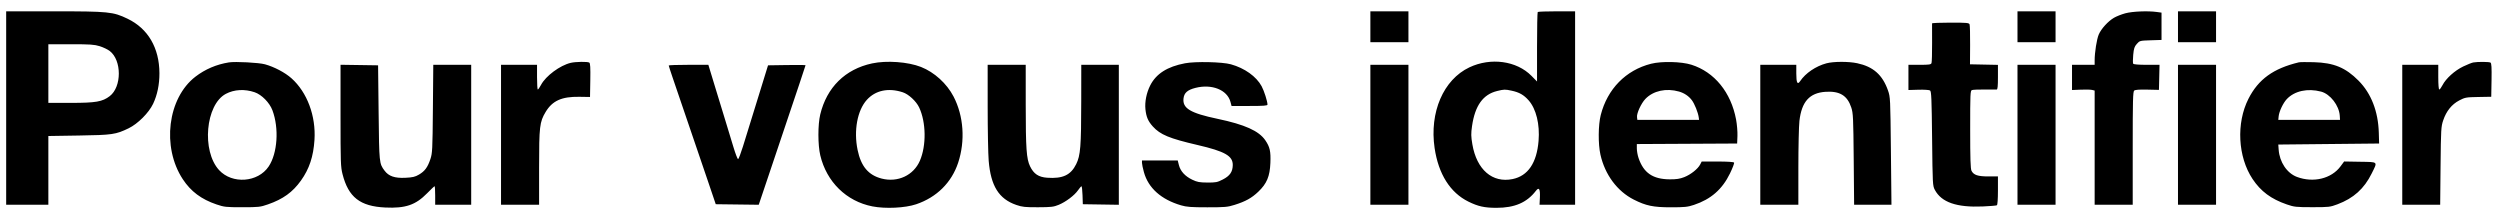 <svg id="svg" version="1.1" width="2430" height="216" viewBox="0 0 2430 216" xmlns="http://www.w3.org/2000/svg"><path d="M6.000 105.000 L 6.000 199.000 26.500 199.000 L 47.000 199.000 47.000 165.599 L 47.000 132.198 76.750 131.729 C 109.305 131.215,112.449 130.757,125.000 124.707 C 133.928 120.403,144.642 109.694,148.827 100.890 C 152.883 92.357,155.009 82.068,154.965 71.185 C 154.865 46.532,143.900 27.780,123.985 18.205 C 109.891 11.429,105.626 11.000,52.390 11.000 L 6.000 11.000 6.000 105.000 M1332.000 26.000 L 1332.000 41.000 1350.500 41.000 L 1369.000 41.000 1369.000 26.000 L 1369.000 11.000 1350.500 11.000 L 1332.000 11.000 1332.000 26.000 M1494.667 11.667 C 1494.300 12.033,1494.000 27.383,1494.000 45.777 L 1494.000 79.220 1488.599 73.732 C 1474.184 59.085,1448.990 55.638,1428.234 65.473 C 1402.995 77.434,1389.327 109.130,1394.432 143.863 C 1398.155 169.188,1409.579 187.275,1427.379 196.022 C 1436.768 200.635,1442.978 202.000,1454.587 202.000 C 1472.253 202.000,1484.104 196.900,1492.843 185.539 C 1495.976 181.465,1497.179 183.526,1496.759 192.250 L 1496.435 199.000 1513.717 199.000 L 1531.000 199.000 1531.000 105.000 L 1531.000 11.000 1513.167 11.000 C 1503.358 11.000,1495.033 11.300,1494.667 11.667 M1961.000 26.000 L 1961.000 41.000 1979.500 41.000 L 1998.000 41.000 1998.000 26.000 L 1998.000 11.000 1979.500 11.000 L 1961.000 11.000 1961.000 26.000 M2065.825 12.921 C 2062.154 13.912,2057.178 15.878,2054.767 17.290 C 2049.006 20.667,2042.378 27.953,2039.981 33.545 C 2038.030 38.096,2036.000 50.936,2036.000 58.724 L 2036.000 63.000 2025.000 63.000 L 2014.000 63.000 2014.000 75.250 L 2014.000 87.500 2022.520 87.147 C 2027.206 86.952,2032.156 87.073,2033.520 87.416 L 2036.000 88.038 2036.000 143.519 L 2036.000 199.000 2054.500 199.000 L 2073.000 199.000 2073.000 144.122 C 2073.000 97.478,2073.217 89.065,2074.446 88.045 C 2075.427 87.230,2079.522 86.929,2087.196 87.108 L 2098.500 87.370 2098.781 75.185 L 2099.062 63.000 2086.590 63.000 C 2078.723 63.000,2073.871 62.600,2073.449 61.918 C 2073.081 61.323,2073.097 57.458,2073.484 53.329 C 2074.071 47.065,2074.655 45.298,2077.010 42.661 C 2079.794 39.543,2079.976 39.495,2090.416 39.159 L 2101.000 38.818 2101.000 25.545 L 2101.000 12.272 2096.360 11.636 C 2087.602 10.435,2072.716 11.062,2065.825 12.921 M2117.000 26.000 L 2117.000 41.000 2135.500 41.000 L 2154.000 41.000 2154.000 26.000 L 2154.000 11.000 2135.500 11.000 L 2117.000 11.000 2117.000 26.000 M1877.959 22.750 C 1877.937 23.163,1877.954 31.631,1877.997 41.570 C 1878.040 51.508,1877.785 60.396,1877.431 61.320 C 1876.882 62.751,1875.173 63.000,1865.893 63.000 L 1855.000 63.000 1854.999 75.250 L 1854.998 87.500 1864.749 87.216 C 1870.112 87.059,1875.175 87.380,1876.000 87.928 C 1877.285 88.782,1877.572 95.503,1878.000 134.713 C 1878.488 179.433,1878.551 180.595,1880.691 184.595 C 1887.153 196.670,1901.847 201.750,1927.226 200.683 C 1934.225 200.389,1940.413 199.863,1940.976 199.515 C 1941.594 199.133,1942.000 193.450,1942.000 185.177 L 1942.000 171.473 1932.750 171.486 C 1922.488 171.501,1918.385 170.133,1916.294 166.000 C 1915.342 164.118,1915.026 154.193,1915.015 125.857 C 1915.001 91.220,1915.137 88.161,1916.714 87.556 C 1917.657 87.194,1923.170 86.948,1928.964 87.008 C 1934.759 87.068,1940.063 87.091,1940.750 87.058 C 1941.677 87.015,1942.000 83.908,1942.000 75.028 L 1942.000 63.056 1928.414 62.778 L 1914.828 62.500 1914.952 43.930 C 1915.020 33.717,1914.785 24.604,1914.431 23.680 C 1913.860 22.193,1911.729 22.000,1895.893 22.000 C 1886.052 22.000,1877.982 22.337,1877.959 22.750 M96.942 44.905 C 100.307 45.952,104.677 48.042,106.651 49.548 C 118.444 58.542,118.444 84.458,106.651 93.452 C 99.508 98.901,93.172 100.000,68.911 100.000 L 47.000 100.000 47.000 71.500 L 47.000 43.000 68.911 43.000 C 87.648 43.000,91.708 43.276,96.942 44.905 M222.500 60.653 C 210.444 62.566,199.391 67.284,189.938 74.551 C 162.914 95.328,157.060 142.879,177.671 174.191 C 185.502 186.088,195.726 193.728,210.500 198.724 C 217.956 201.245,219.657 201.429,235.500 201.427 C 251.513 201.424,252.965 201.262,260.500 198.638 C 275.143 193.540,284.470 186.806,292.529 175.512 C 300.643 164.141,304.633 152.145,305.673 136.000 C 307.171 112.731,298.569 89.689,283.305 76.084 C 277.046 70.505,266.548 64.975,257.500 62.490 C 251.559 60.858,228.753 59.661,222.500 60.653 M554.754 61.084 C 544.358 63.535,530.508 73.796,525.918 82.448 C 524.590 84.952,523.165 87.000,522.752 87.000 C 522.338 87.000,522.000 81.600,522.000 75.000 L 522.000 63.000 504.500 63.000 L 487.000 63.000 487.000 131.000 L 487.000 199.000 505.500 199.000 L 524.000 199.000 524.000 162.956 C 524.000 122.915,524.513 118.552,530.371 108.795 C 536.893 97.929,546.004 93.824,563.000 94.093 L 573.500 94.260 573.776 77.955 C 573.985 65.581,573.744 61.454,572.776 60.840 C 571.122 59.791,559.577 59.947,554.754 61.084 M847.667 61.629 C 821.556 67.230,803.629 84.885,797.277 111.253 C 794.889 121.164,794.906 140.868,797.311 151.000 C 803.436 176.802,822.680 195.649,847.963 200.608 C 860.626 203.091,879.780 202.164,890.490 198.550 C 910.424 191.822,924.944 177.470,931.313 158.201 C 938.364 136.866,936.696 112.753,926.861 93.850 C 920.262 81.165,908.199 70.202,895.204 65.080 C 882.589 60.108,861.794 58.598,847.667 61.629 M1151.854 61.500 C 1134.652 64.755,1123.781 71.665,1118.027 83.000 C 1114.381 90.183,1112.611 99.003,1113.366 106.223 C 1114.144 113.672,1115.923 117.803,1120.569 122.945 C 1127.749 130.892,1136.702 134.605,1163.930 140.926 C 1190.628 147.125,1198.384 151.543,1198.249 160.473 C 1198.150 167.041,1195.430 170.960,1188.517 174.495 C 1183.217 177.205,1181.748 177.494,1173.570 177.436 C 1165.829 177.382,1163.667 176.973,1158.818 174.646 C 1151.860 171.307,1147.381 166.397,1145.889 160.474 L 1144.763 156.000 1127.381 156.000 L 1110.000 156.000 1110.000 158.272 C 1110.000 159.521,1110.849 163.606,1111.887 167.349 C 1116.165 182.776,1128.624 193.900,1148.000 199.590 C 1153.392 201.174,1157.739 201.499,1173.500 201.500 C 1190.647 201.500,1193.229 201.271,1199.975 199.153 C 1210.716 195.780,1216.613 192.511,1223.077 186.345 C 1231.355 178.449,1234.290 171.447,1234.814 158.348 C 1235.266 147.037,1234.330 142.870,1229.872 136.344 C 1223.639 127.219,1209.950 121.068,1183.500 115.510 C 1156.964 109.933,1149.233 105.284,1150.386 95.597 C 1151.027 90.215,1154.239 87.394,1161.974 85.421 C 1177.890 81.361,1192.857 87.329,1195.996 98.987 L 1197.077 103.000 1214.539 103.000 C 1228.129 103.000,1232.000 102.714,1232.000 101.710 C 1232.000 98.572,1228.706 88.230,1226.295 83.801 C 1221.128 74.307,1209.815 66.238,1196.437 62.503 C 1188.053 60.162,1162.020 59.576,1151.854 61.500 M1604.780 61.979 C 1580.321 68.194,1562.405 86.456,1555.930 111.774 C 1553.453 121.460,1553.304 140.016,1555.621 150.303 C 1560.013 169.799,1571.920 185.854,1588.035 194.011 C 1599.894 200.012,1607.044 201.500,1624.000 201.495 C 1637.550 201.491,1640.381 201.198,1646.500 199.162 C 1663.007 193.672,1674.001 184.073,1681.545 168.565 C 1684.085 163.344,1685.875 158.606,1685.522 158.036 C 1685.125 157.394,1679.025 157.000,1669.467 157.000 L 1654.051 157.000 1652.552 159.900 C 1650.329 164.199,1643.404 169.692,1637.079 172.173 C 1632.834 173.838,1629.468 174.349,1623.000 174.311 C 1606.562 174.212,1597.554 168.054,1592.664 153.572 C 1591.749 150.861,1591.000 146.703,1591.000 144.331 L 1591.000 140.019 1639.750 139.760 L 1688.500 139.500 1688.795 132.170 C 1688.958 128.138,1688.362 120.938,1687.471 116.170 C 1682.532 89.726,1666.416 69.966,1644.025 62.901 C 1634.269 59.822,1615.047 59.371,1604.780 61.979 M1775.265 61.542 C 1764.955 64.318,1754.992 71.080,1749.749 78.858 C 1747.129 82.746,1746.000 80.512,1746.000 71.441 L 1746.000 63.000 1728.500 63.000 L 1711.000 63.000 1711.000 131.000 L 1711.000 199.000 1729.500 199.000 L 1748.000 199.000 1748.008 162.750 C 1748.013 142.813,1748.477 122.484,1749.039 117.575 C 1751.191 98.788,1758.868 90.242,1774.500 89.231 C 1788.234 88.343,1795.643 92.885,1799.454 104.530 C 1801.244 110.001,1801.440 114.199,1801.806 154.750 L 1802.204 199.000 1820.352 199.001 L 1838.500 199.001 1837.963 146.751 C 1837.438 95.659,1837.376 94.356,1835.150 88.000 C 1829.809 72.749,1820.779 64.757,1805.144 61.443 C 1796.733 59.660,1782.070 59.709,1775.265 61.542 M2234.500 60.585 C 2209.686 66.523,2195.114 77.060,2185.492 96.022 C 2173.488 119.680,2175.162 152.432,2189.476 173.964 C 2197.469 185.987,2207.474 193.422,2222.756 198.697 C 2229.956 201.182,2231.693 201.371,2247.500 201.385 C 2263.718 201.399,2264.845 201.270,2272.000 198.584 C 2287.647 192.709,2297.954 183.432,2305.267 168.642 C 2311.164 156.715,2311.982 157.543,2294.000 157.232 L 2278.500 156.963 2275.000 161.695 C 2266.144 173.668,2248.575 177.929,2232.641 171.967 C 2222.937 168.336,2215.730 157.609,2214.860 145.500 L 2214.500 140.500 2263.500 140.000 L 2312.500 139.500 2312.198 129.000 C 2311.604 108.294,2304.793 90.789,2292.522 78.425 C 2279.884 65.691,2268.488 60.984,2249.000 60.449 C 2242.125 60.261,2235.600 60.322,2234.500 60.585 M2404.000 60.715 C 2402.625 60.959,2398.243 62.711,2394.262 64.611 C 2386.051 68.528,2377.405 76.326,2374.108 82.788 C 2372.926 85.105,2371.518 87.000,2370.980 87.000 C 2370.395 87.000,2370.000 82.167,2370.000 75.000 L 2370.000 63.000 2352.500 63.000 L 2335.000 63.000 2335.000 131.000 L 2335.000 199.000 2353.426 199.000 L 2371.852 199.000 2372.227 161.250 C 2372.580 125.650,2372.726 123.130,2374.784 117.000 C 2377.810 107.991,2383.121 101.403,2390.433 97.592 C 2396.045 94.668,2397.048 94.488,2408.933 94.276 L 2421.500 94.052 2421.776 77.851 C 2421.985 65.562,2421.743 61.454,2420.776 60.840 C 2419.465 60.008,2408.456 59.926,2404.000 60.715 M331.000 112.317 C 331.000 157.884,331.149 162.263,332.938 169.259 C 338.685 191.729,349.971 200.539,374.500 201.704 C 394.111 202.635,404.027 199.254,415.175 187.836 C 418.846 184.076,422.108 181.000,422.425 181.000 C 422.741 181.000,423.000 185.050,423.000 190.000 L 423.000 199.000 440.500 199.000 L 458.000 199.000 458.000 131.000 L 458.000 63.000 439.575 63.000 L 421.151 63.000 420.776 105.750 C 420.425 145.743,420.267 148.897,418.334 154.658 C 415.643 162.675,412.913 166.381,407.254 169.697 C 403.445 171.929,401.127 172.474,393.974 172.816 C 383.681 173.308,377.806 171.287,373.780 165.869 C 368.594 158.891,368.566 158.612,368.015 109.500 L 367.500 63.500 349.250 63.227 L 331.000 62.955 331.000 112.317 M650.000 63.662 C 650.000 64.026,651.630 69.089,653.621 74.912 C 665.890 110.783,682.165 158.518,688.427 177.000 L 695.712 198.500 716.606 198.763 L 737.500 199.026 749.370 163.763 C 778.615 76.881,783.000 63.792,783.000 63.386 C 783.000 63.149,774.794 63.078,764.765 63.227 L 746.530 63.500 739.743 85.500 C 730.195 116.449,726.395 128.732,722.132 142.430 C 720.089 148.992,717.987 154.502,717.459 154.675 C 716.932 154.848,714.849 149.480,712.832 142.745 C 710.815 136.010,707.361 124.650,705.157 117.500 C 702.953 110.350,698.309 95.162,694.837 83.750 L 688.523 63.000 669.262 63.000 C 658.668 63.000,650.000 63.298,650.000 63.662 M960.016 103.750 C 960.025 126.162,960.470 149.788,961.005 156.250 C 963.036 180.757,970.894 193.343,987.816 199.190 C 993.643 201.204,996.358 201.493,1009.000 201.445 C 1021.721 201.396,1024.175 201.111,1029.000 199.117 C 1036.022 196.216,1044.385 189.922,1047.820 184.952 C 1049.294 182.820,1050.820 181.059,1051.211 181.038 C 1051.602 181.017,1052.052 184.938,1052.211 189.750 L 1052.500 198.500 1070.000 198.772 L 1087.500 199.044 1087.500 131.022 L 1087.500 63.000 1069.250 63.000 L 1051.000 63.000 1050.964 98.250 C 1050.920 142.486,1050.234 151.051,1046.060 159.531 C 1040.821 170.171,1032.995 173.841,1017.850 172.757 C 1009.440 172.155,1004.786 169.043,1001.198 161.622 C 997.723 154.433,997.016 144.335,997.008 101.750 L 997.000 63.000 978.500 63.000 L 960.000 63.000 960.016 103.750 M1332.000 131.000 L 1332.000 199.000 1350.500 199.000 L 1369.000 199.000 1369.000 131.000 L 1369.000 63.000 1350.500 63.000 L 1332.000 63.000 1332.000 131.000 M1961.000 131.000 L 1961.000 199.000 1979.500 199.000 L 1998.000 199.000 1998.000 131.000 L 1998.000 63.000 1979.500 63.000 L 1961.000 63.000 1961.000 131.000 M2117.000 131.000 L 2117.000 199.000 2135.500 199.000 L 2154.000 199.000 2154.000 131.000 L 2154.000 63.000 2135.500 63.000 L 2117.000 63.000 2117.000 131.000 M247.509 89.658 C 254.353 91.990,262.022 99.771,264.804 107.205 C 271.357 124.720,269.745 148.954,261.172 161.780 C 250.750 177.375,225.761 179.229,212.974 165.356 C 195.808 146.733,199.771 101.718,219.500 91.235 C 227.611 86.926,237.805 86.351,247.509 89.658 M877.442 89.681 C 883.173 91.545,890.552 98.367,893.424 104.457 C 900.194 118.811,900.506 141.479,894.136 156.220 C 888.004 170.412,872.660 177.590,857.020 173.584 C 844.093 170.272,836.878 161.699,833.580 145.733 C 829.696 126.932,833.321 107.292,842.562 97.063 C 850.941 87.788,863.472 85.136,877.442 89.681 M1469.201 88.123 C 1476.723 89.718,1481.151 92.229,1485.845 97.561 C 1493.180 105.894,1496.822 120.799,1495.483 137.000 C 1493.712 158.407,1485.179 170.953,1470.287 174.044 C 1450.636 178.124,1435.331 164.940,1431.140 140.323 C 1429.814 132.532,1429.767 129.843,1430.827 122.510 C 1433.701 102.631,1441.489 91.777,1455.274 88.437 C 1462.020 86.802,1462.876 86.783,1469.201 88.123 M1632.000 88.987 C 1637.055 90.426,1641.385 93.327,1644.423 97.310 C 1647.081 100.795,1650.513 109.301,1651.157 114.000 L 1651.500 116.500 1621.500 116.500 L 1591.500 116.500 1591.182 113.738 C 1590.766 110.116,1595.266 100.379,1599.304 96.165 C 1606.934 88.201,1619.531 85.436,1632.000 88.987 M2256.096 89.046 C 2264.976 91.388,2273.655 102.597,2274.257 112.500 L 2274.500 116.500 2244.500 116.500 L 2214.500 116.500 2214.845 113.064 C 2215.321 108.317,2219.190 100.127,2222.739 96.354 C 2230.244 88.373,2242.972 85.584,2256.096 89.046 " stroke="none" fill="black" fill-rule="evenodd"/></svg>